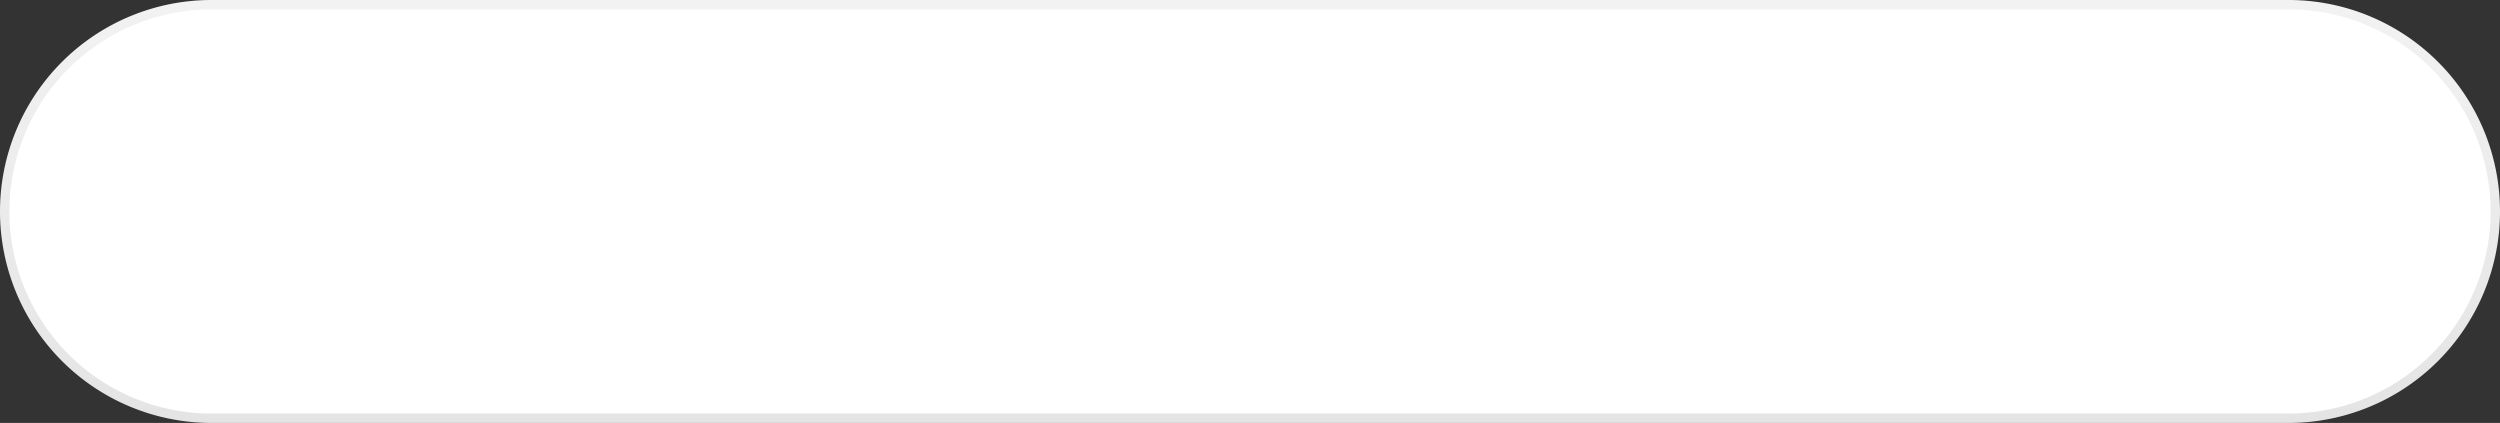 ﻿<?xml version="1.0" encoding="utf-8"?>
<svg version="1.1" xmlns:xlink="http://www.w3.org/1999/xlink" width="266px" height="45px" xmlns="http://www.w3.org/2000/svg">
  <rect width="100%" height="100%" fill="#333333" stroke="none"/>
  <defs>
    <linearGradient gradientUnits="userSpaceOnUse" x1="1080" y1="133" x2="1080" y2="178" id="LinearGradient476">
      <stop id="Stop477" stop-color="#f2f2f2" offset="0" />
      <stop id="Stop478" stop-color="#e4e4e4" offset="1" />
      <stop id="Stop479" stop-color="#ffffff" offset="1" />
    </linearGradient>
  </defs>
  <g transform="matrix(1 0 0 1 -947 -133 )">
    <path d="M 947.5 155.5  A 22 22 0 0 1 969.5 133.5 L 1190.5 133.5  A 22 22 0 0 1 1212.5 155.5 A 22 22 0 0 1 1190.5 177.5 L 969.5 177.5  A 22 22 0 0 1 947.5 155.5 Z " fill-rule="nonzero" fill="#ffffff" stroke="none" />
    <path d="M 947.5 155.5  A 22 22 0 0 1 969.5 133.5 L 1190.5 133.5  A 22 22 0 0 1 1212.5 155.5 A 22 22 0 0 1 1190.5 177.5 L 969.5 177.5  A 22 22 0 0 1 947.5 155.5 Z " stroke-width="1" stroke="url(#LinearGradient476)" fill="none" />
  </g>
</svg>